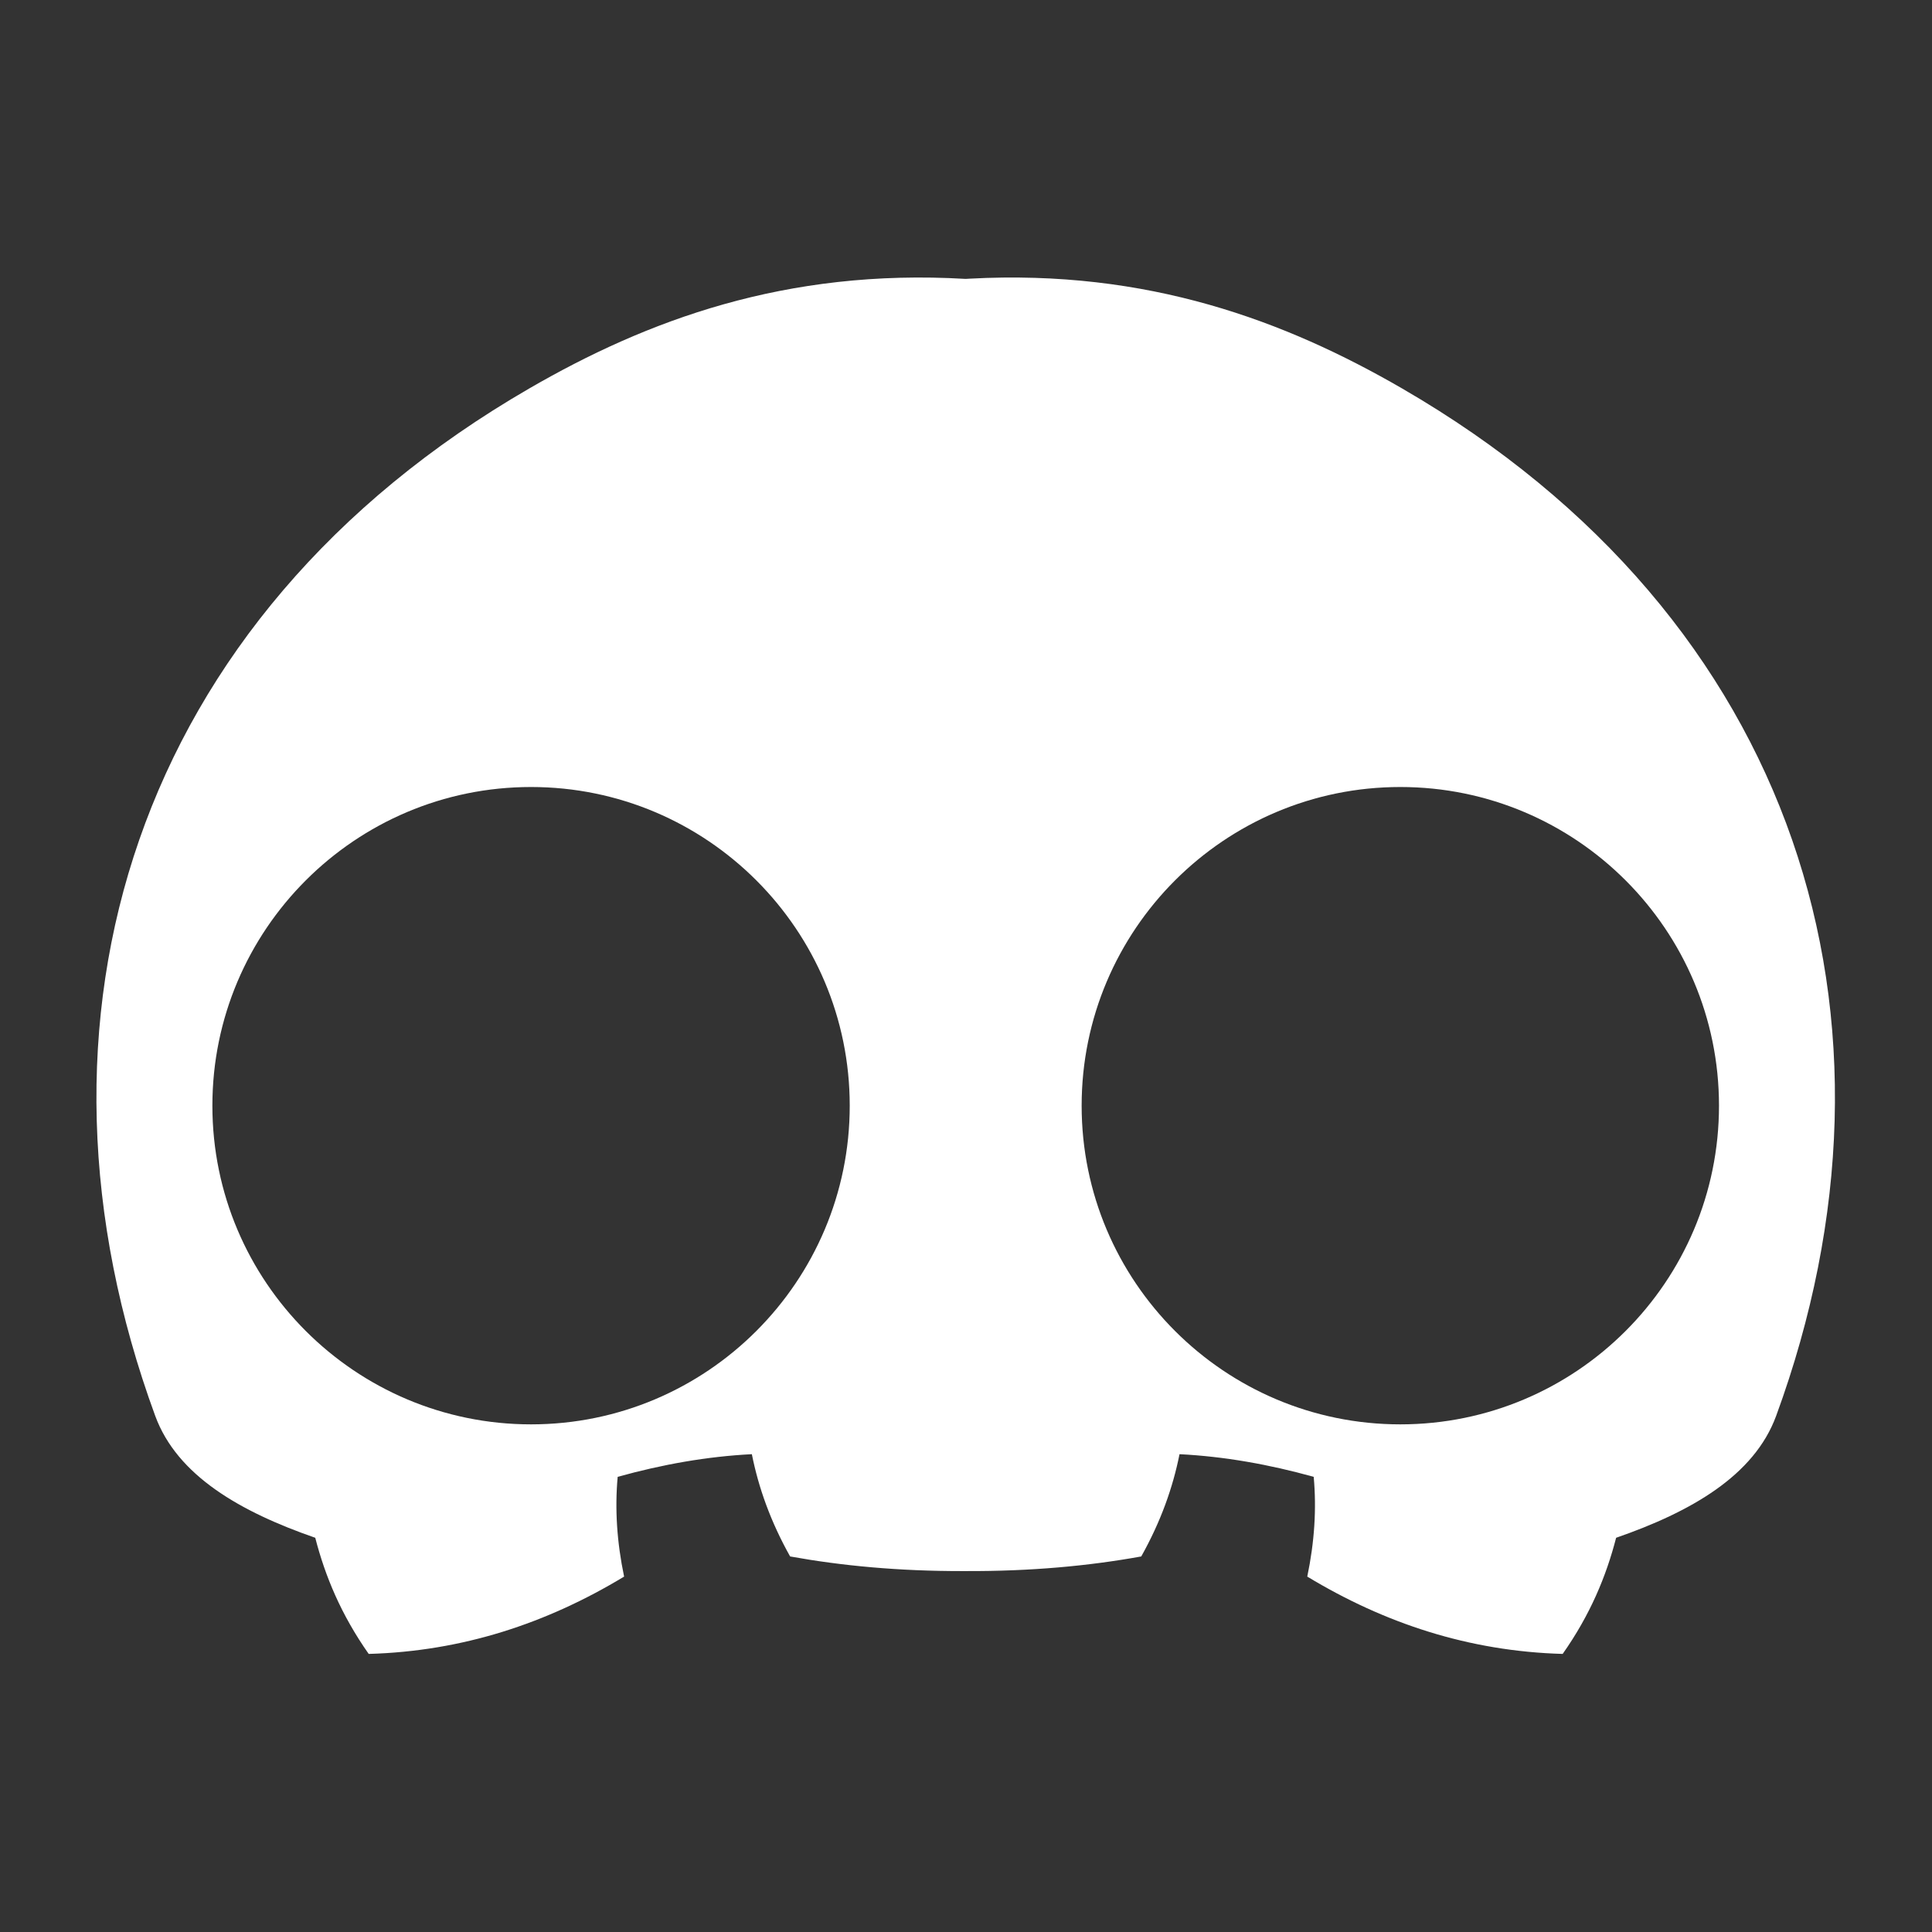 <?xml version="1.0" encoding="UTF-8" standalone="no"?>
<!DOCTYPE svg PUBLIC "-//W3C//DTD SVG 1.1//EN" "http://www.w3.org/Graphics/SVG/1.1/DTD/svg11.dtd">
<svg width="100%" height="100%" viewBox="0 0 1000 1000" version="1.1" xmlns="http://www.w3.org/2000/svg" xmlns:xlink="http://www.w3.org/1999/xlink" xml:space="preserve" xmlns:serif="http://www.serif.com/" style="fill-rule:evenodd;clip-rule:evenodd;stroke-linejoin:round;stroke-miterlimit:2;">
    <rect x="0" y="0" width="1000" height="1000" fill="#333333" stroke="none"/>
    <g transform="matrix(2.06,0,0,2.06,-530.162,-430.386)">
        <path d="M499.236,603.679C483.218,603.698 468.908,602.36 455.886,600C450.97,591.227 447.943,582.684 446.272,574.306C435.034,574.875 423.796,576.868 412.558,580C411.822,588.044 412.361,596.398 414.174,605.063C394.769,616.792 373.589,623.828 350,624.49C343.08,614.658 339.054,604.951 336.571,595.31C317.831,588.809 301.888,579.75 296.358,564.669C259.923,465.305 290.766,364.178 390.327,306.54C419.828,289.461 454.717,276.335 500,279L501.059,278.94C545.827,276.54 580.402,289.594 609.673,306.54C709.234,364.178 740.077,465.305 703.642,564.669C698.112,579.75 682.169,588.809 663.429,595.31C660.946,604.951 656.92,614.658 650,624.49C626.411,623.828 605.231,616.792 585.826,605.063C587.639,596.398 588.178,588.044 587.442,580C576.204,576.868 564.966,574.875 553.728,574.306C552.057,582.684 549.03,591.227 544.114,600C530.886,602.398 516.328,603.74 500,603.677L499.236,603.679ZM609.206,406.67C653.398,406.67 689.277,442.549 689.277,486.741C689.277,530.933 653.398,566.812 609.206,566.812C565.014,566.812 529.135,530.933 529.135,486.741C529.135,442.549 565.014,406.67 609.206,406.67ZM390.794,406.67C346.602,406.67 310.723,442.549 310.723,486.741C310.723,530.933 346.602,566.812 390.794,566.812C434.986,566.812 470.865,530.933 470.865,486.741C470.865,442.549 434.986,406.67 390.794,406.67Z" style="fill:white;"/>
    </g>
</svg>

